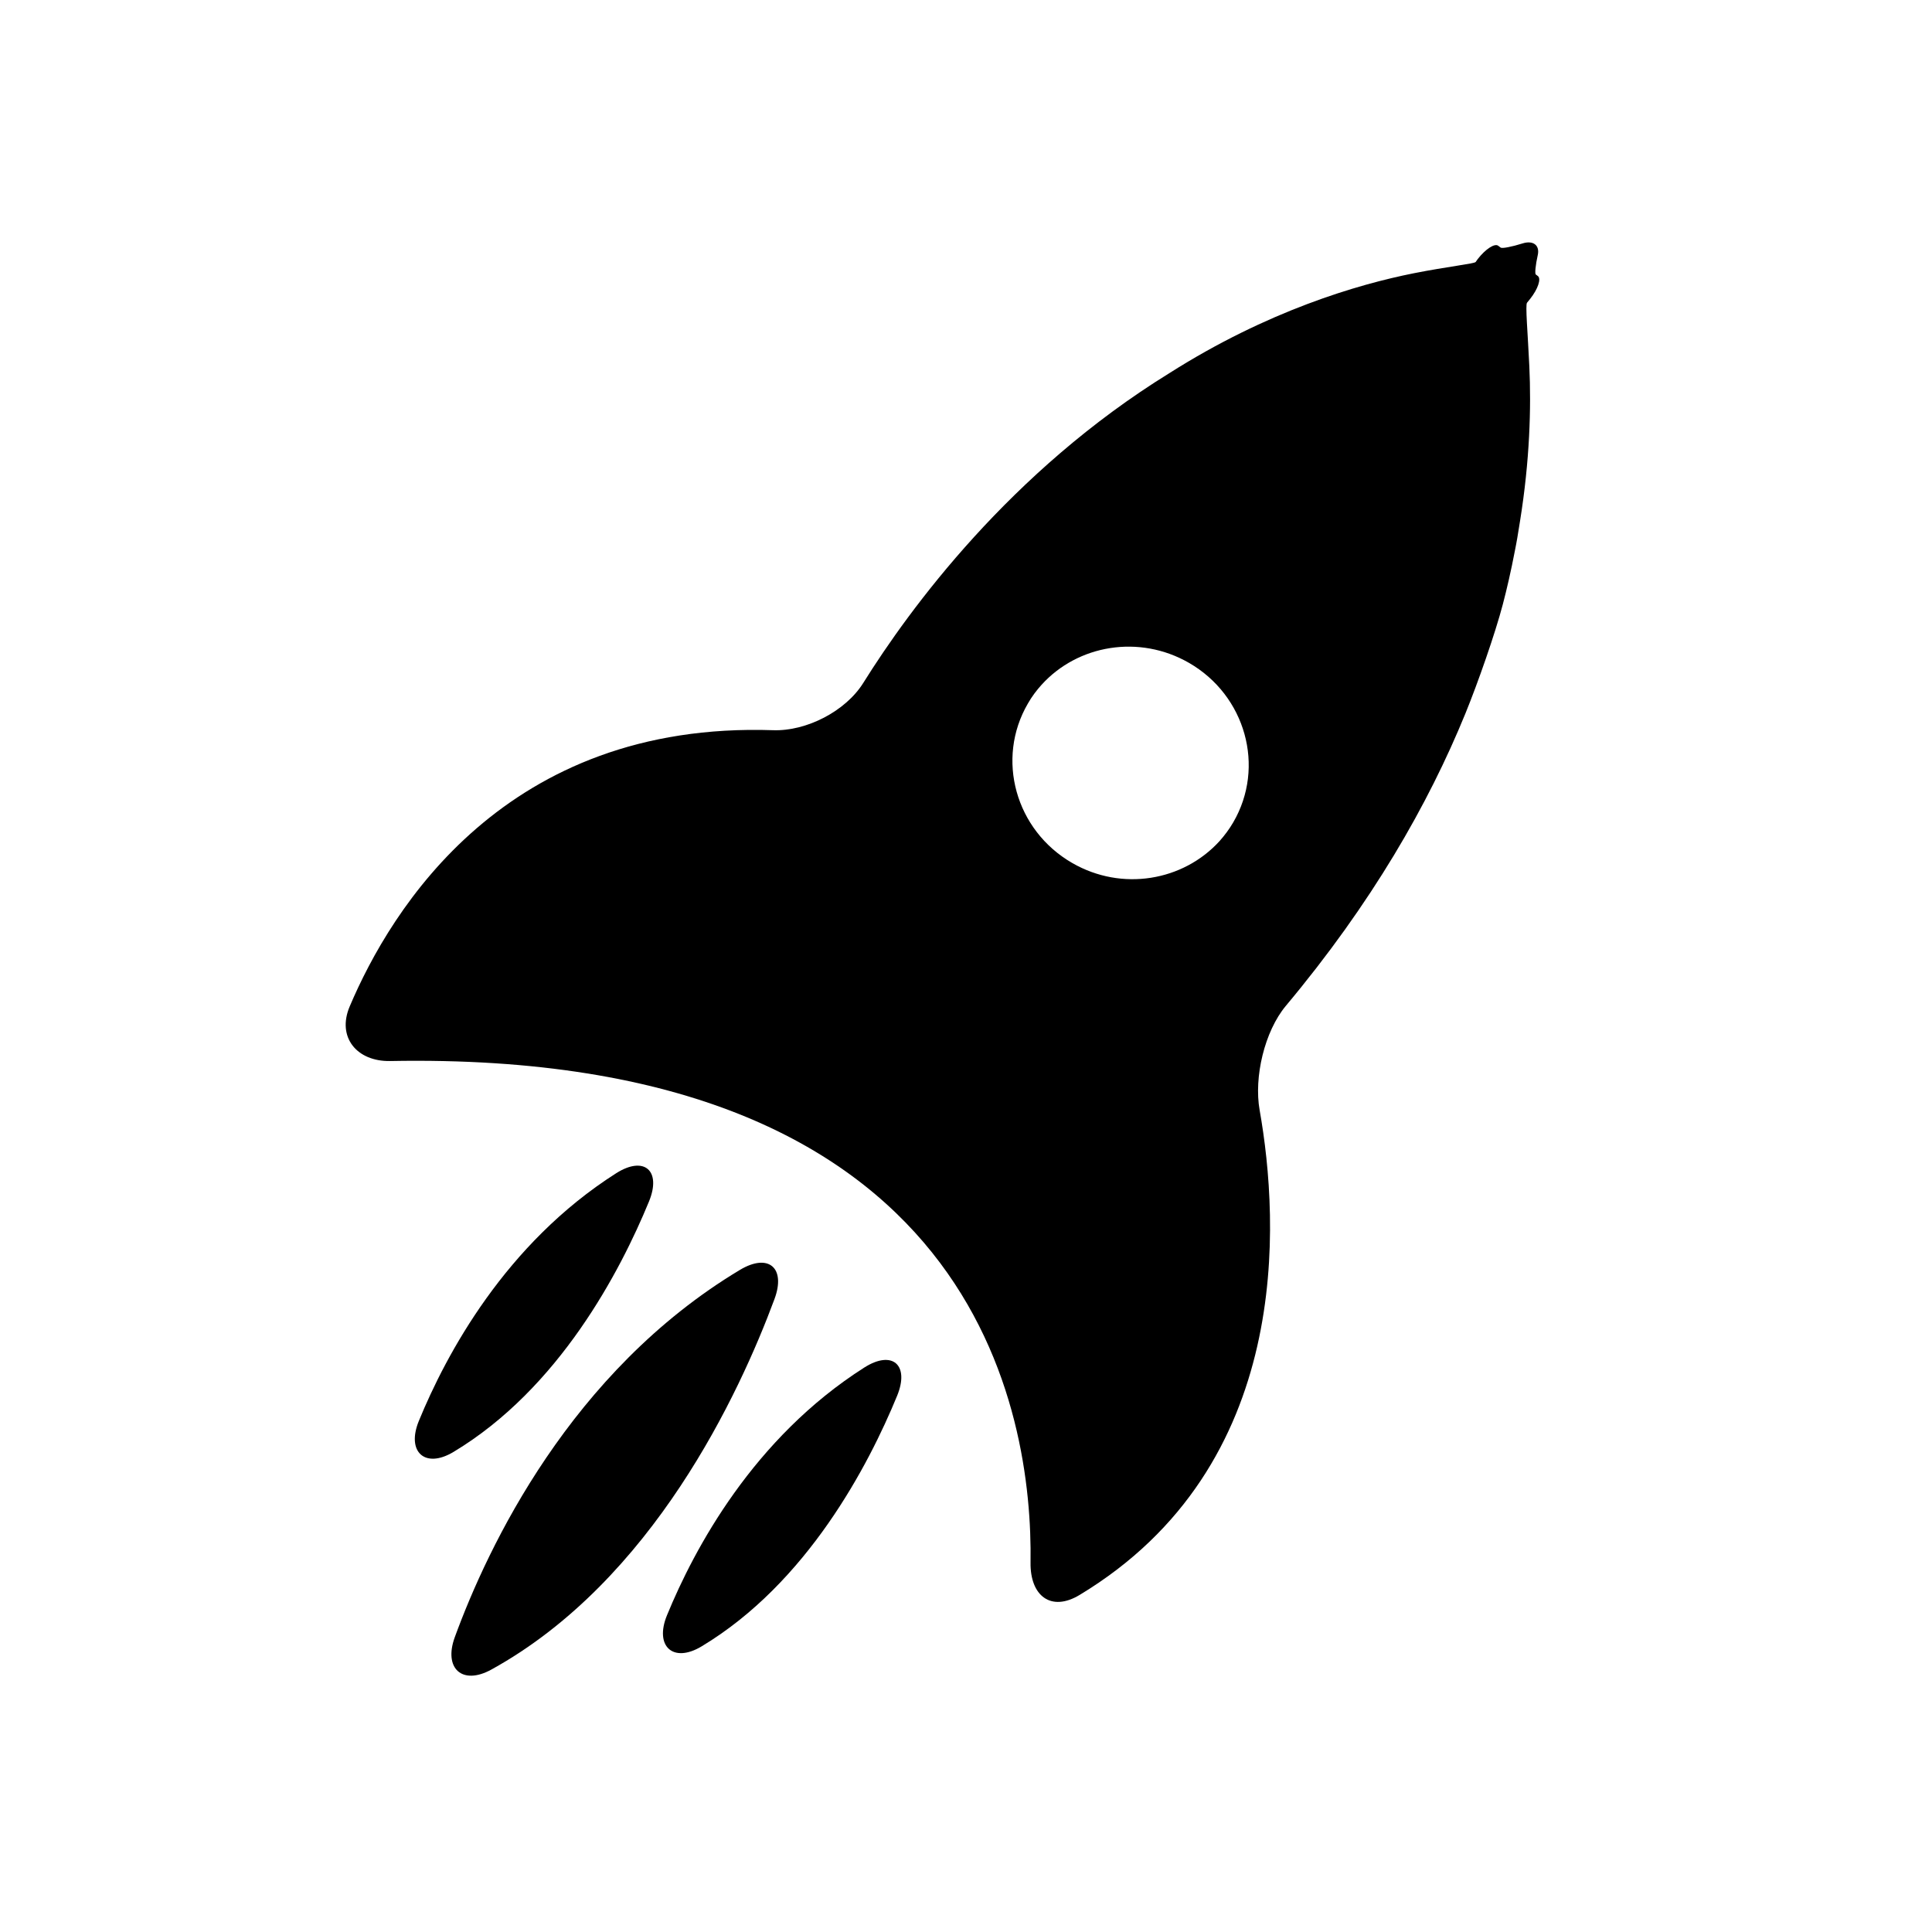 <?xml version="1.0" encoding="utf-8"?>
<!-- Generator: Adobe Illustrator 16.0.4, SVG Export Plug-In . SVG Version: 6.00 Build 0)  -->
<!DOCTYPE svg PUBLIC "-//W3C//DTD SVG 1.1//EN" "http://www.w3.org/Graphics/SVG/1.1/DTD/svg11.dtd">
<svg version="1.1" id="Layer_1" xmlns="http://www.w3.org/2000/svg" xmlns:xlink="http://www.w3.org/1999/xlink" x="0px" y="0px"
	 width="64px" height="64px" viewBox="0 0 64 64" enable-background="new 0 0 64 64" preserveAspectRatio="fit">
<g id="Your_Icon">
	<g>
		<path d="M42.597,33.318c2.845-3.4,4.72-6.678,5.945-9.679c0.417-1.023,0.984-2.641,1.24-3.616
			c0.132-0.504,0.272-1.104,0.401-1.781c0.031-0.144,0.052-0.276,0.079-0.421c0.031-0.182,0.062-0.369,0.091-0.56
			c0.323-2.009,0.372-3.749,0.308-5.127c-0.051-1.104-0.137-2.039-0.076-2.106c0.034-0.04,0.069-0.082,0.103-0.127
			c0.26-0.328,0.371-0.666,0.257-0.756c0,0-0.031-0.023-0.069-0.052c-0.038-0.029-0.009-0.316,0.064-0.642
			c0.074-0.325-0.151-0.499-0.504-0.387c-0.352,0.111-0.676,0.173-0.723,0.139L49.629,8.14c-0.118-0.086-0.418,0.11-0.674,0.437
			c-0.025,0.034-0.049,0.068-0.071,0.101c-0.038,0.057-0.962,0.158-2.046,0.373c-1.864,0.371-4.852,1.247-8.104,3.312
			c-5.269,3.252-8.603,7.804-10.137,10.26c-0.586,0.937-1.882,1.604-2.985,1.566c-8.864-0.302-12.659,5.92-14.028,9.151
			c-0.431,1.017,0.235,1.828,1.34,1.808c19.508-0.366,21.286,11.738,21.214,16.612c-0.017,1.104,0.677,1.646,1.623,1.076
			c7.09-4.275,6.622-12.355,5.966-16.062C41.533,35.685,41.888,34.166,42.597,33.318z M40.401,27.86
			c-1.206,1.327-3.238,1.676-4.88,0.729c-1.883-1.083-2.541-3.45-1.47-5.285c0.13-0.229,0.283-0.432,0.452-0.619
			c1.201-1.327,3.234-1.674,4.88-0.729c1.879,1.079,2.541,3.448,1.47,5.285C40.72,27.47,40.565,27.675,40.401,27.86z"/>
		<path d="M23.242,54.538c3.499-2.104,5.524-5.985,6.476-8.3c0.419-1.022-0.156-1.529-1.088-0.936
			c-3.669,2.335-5.629,5.996-6.536,8.208C21.675,54.533,22.295,55.107,23.242,54.538z"/>
		<path d="M16.278,55.306c5.342-2.946,8.215-9.14,9.377-12.271c0.385-1.036-0.196-1.536-1.144-0.968
			c-5.61,3.366-8.35,9.172-9.445,12.165C14.687,55.269,15.311,55.839,16.278,55.306z"/>
		<path d="M15.023,48.097c3.499-2.102,5.523-5.981,6.475-8.295c0.42-1.022-0.156-1.528-1.088-0.936
			c-3.667,2.333-5.628,5.992-6.535,8.204C13.455,48.092,14.076,48.666,15.023,48.097z"/>
	</g>
</g>
</svg>
